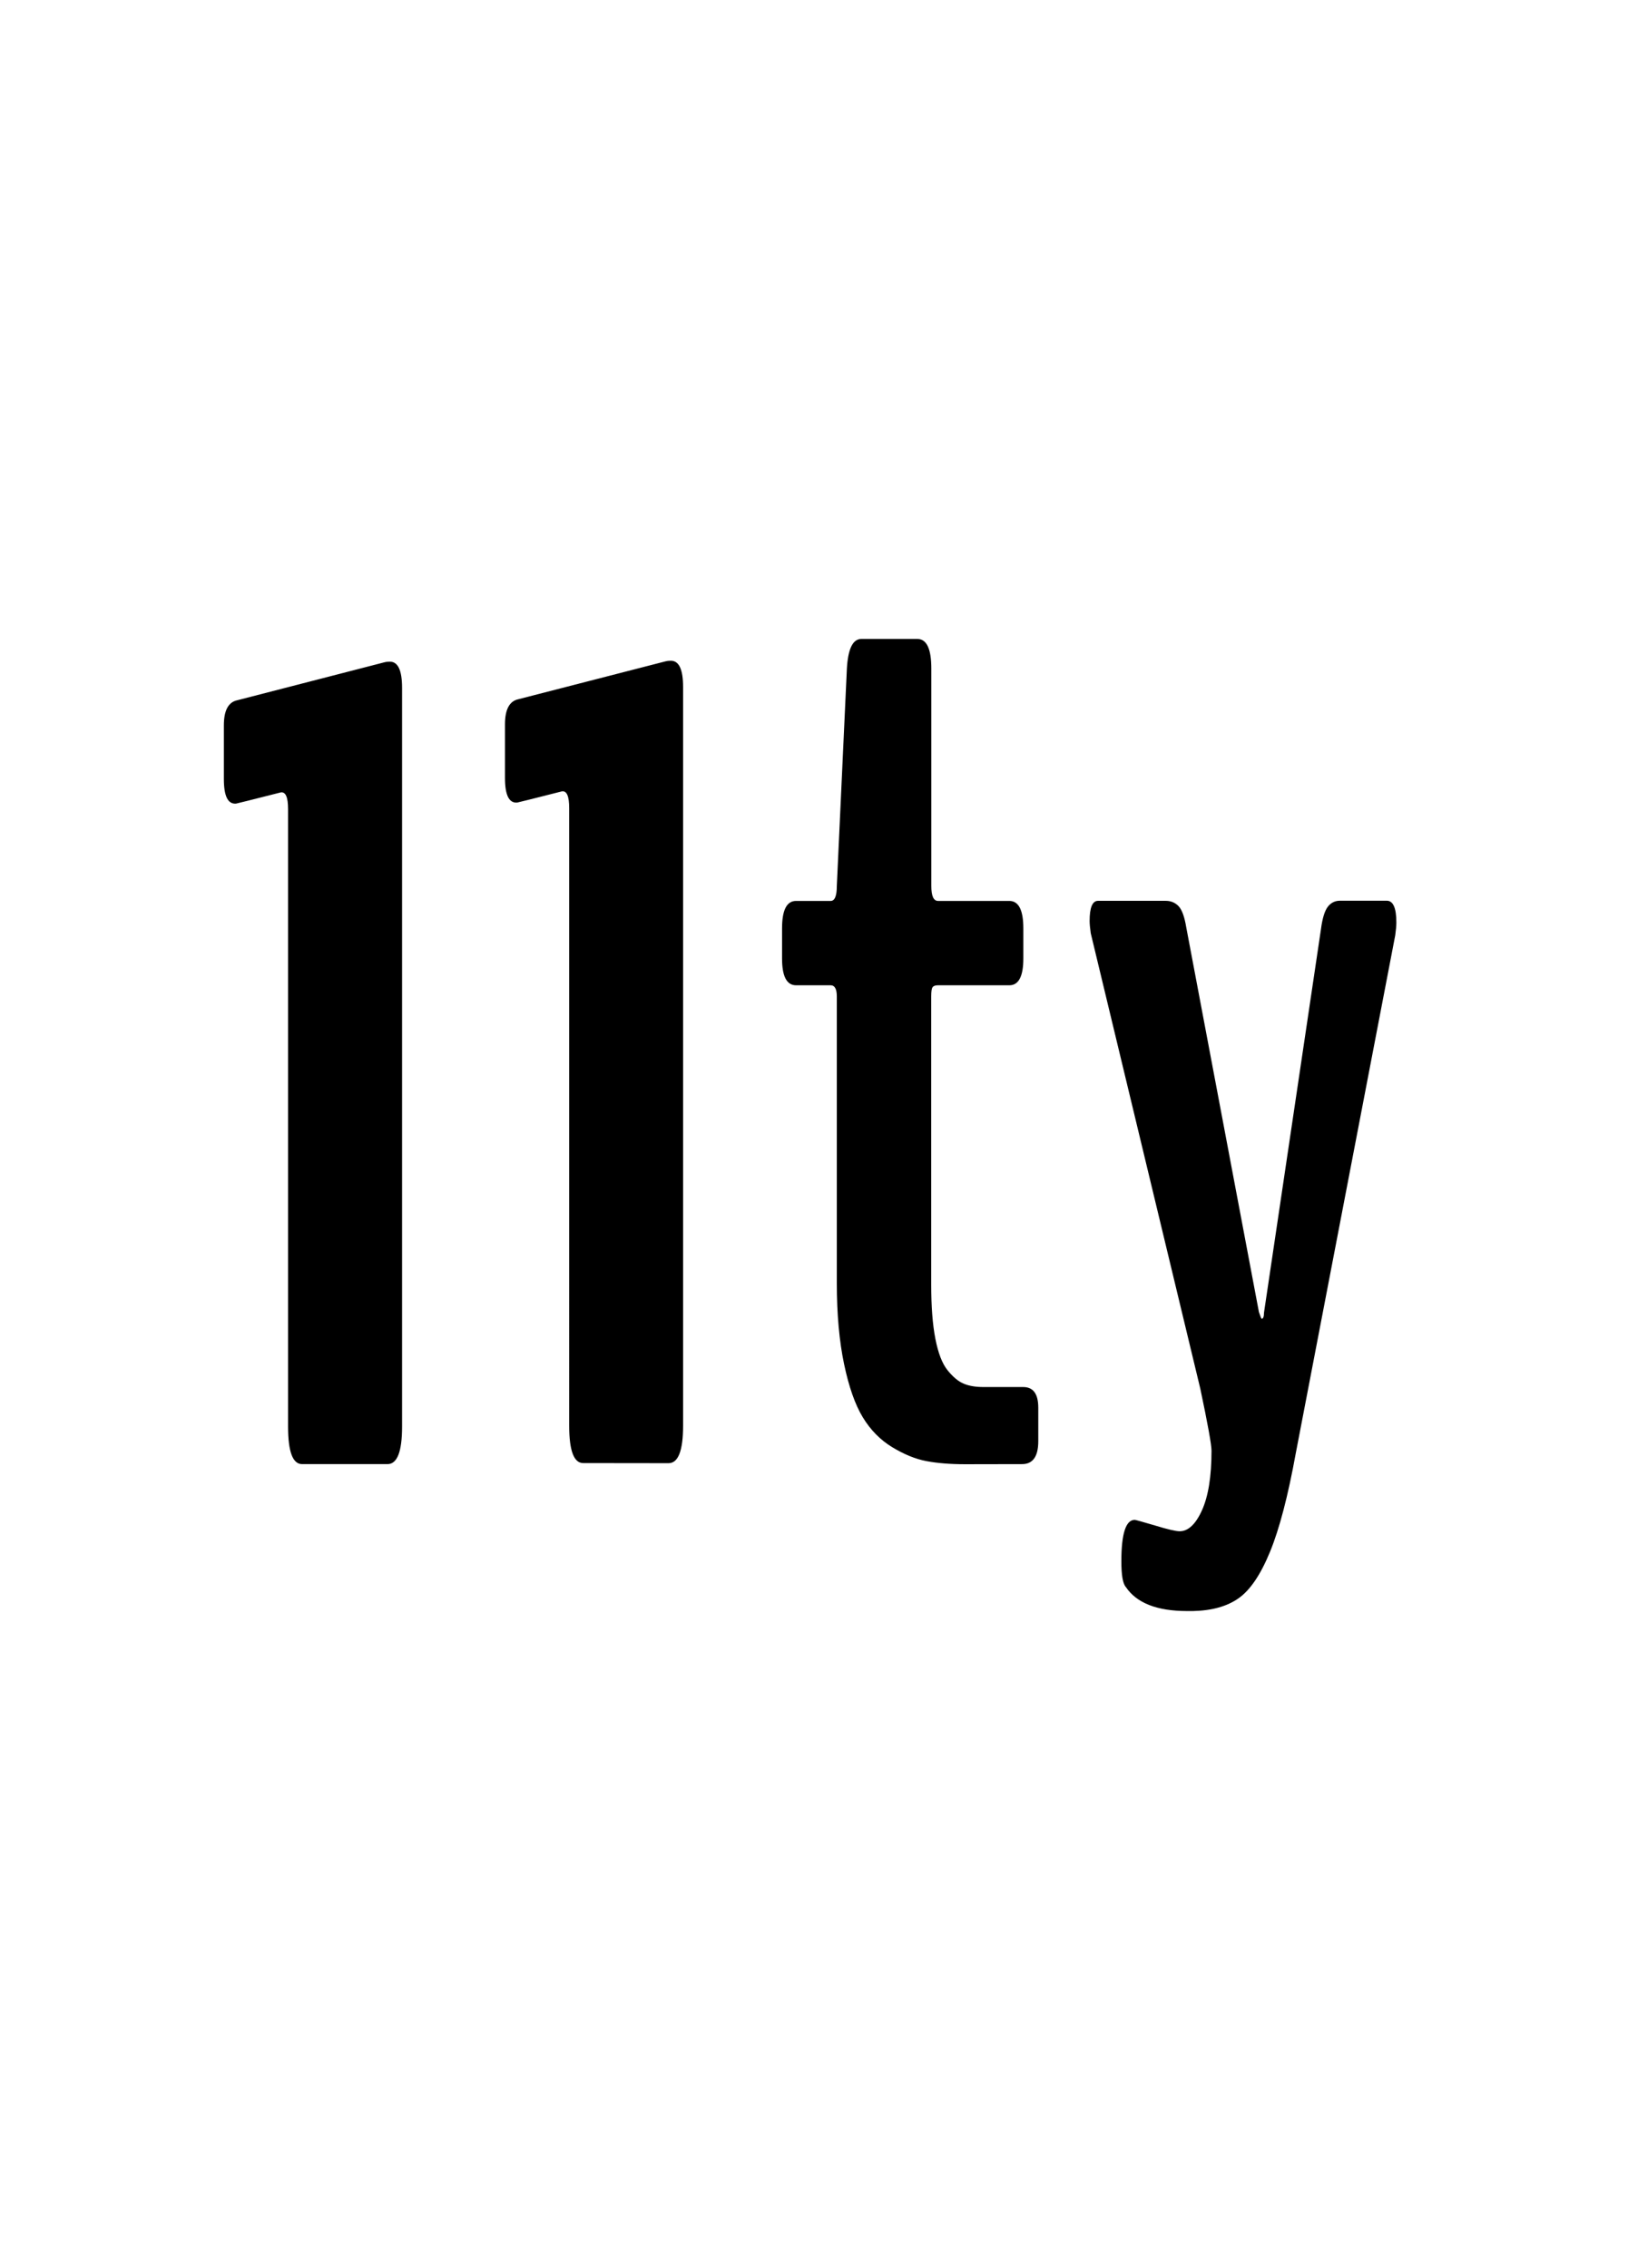 <svg xmlns="http://www.w3.org/2000/svg" aria-hidden="true" focusable="false" viewBox="0 0 1569.4 2186"><path d="M562.2 1410.1c-9 0-13.5-12-13.5-36.1V778.9c0-11.5-2.3-16.9-7-16.2-28.4 7.2-42.7 10.8-43.1 10.8-7.9.7-11.8-7.2-11.8-23.7v-51.7c0-14.3 4.3-22.4 12.9-24.2l142.2-36.6c1.1-.3 2.7-.5 4.8-.5 7.9 0 11.8 8.4 11.8 25.3v712c0 24.1-4.7 36.1-14 36.1l-82.3-.1zm368.3 1.1c-14.4 0-26.8-1-37.4-3-10.6-2-21.6-6.5-33.1-13.5s-20.9-16.6-28.3-28.8-13.4-29.3-18-51.2-7-47.9-7-78.1V960.4c0-7.2-2-10.8-5.9-10.8h-33.4c-9 0-13.5-8.6-13.5-25.8v-29.1c0-17.6 4.5-26.4 13.5-26.4h33.4c3.9 0 5.9-4.8 5.9-14.5l9.7-209.5c1.1-19 5.7-28.5 14-28.5h53.9c9 0 13.5 9.5 13.5 28.5v209.5c0 9.7 2.1 14.5 6.5 14.5H973c9 0 13.5 8.8 13.5 26.4v29.1c0 17.2-4.5 25.8-13.5 25.8h-68.9c-2.5 0-4.2.6-5.1 1.9-.9 1.2-1.3 4.2-1.3 8.9v277.9c0 20.8 1.3 38.2 4 52s6.6 24 11.8 30.4 10.4 10.8 15.6 12.9c5.2 2.2 11.6 3.2 19.1 3.2h38.2c9.7 0 14.5 6.7 14.5 19.9v32.3c0 14.7-5.2 22.1-15.6 22.1l-54.8.1zm206.7 64.6c8.2 0 15.4-6.7 21.5-20.2s9.2-32.6 9.2-57.4c0-5.8-3.6-25.7-10.8-59.8l-105.6-438.9c-.7-5-1.1-9-1.1-11.9 0-12.9 2.7-19.4 8.1-19.4h65.2c5 0 9.1 1.7 12.4 5.1s5.8 10.3 7.5 20.7l70 370.5c1.4 4.3 2.3 6.5 2.7 6.5 1.4 0 2.2-2 2.2-5.9l54.9-369.5c1.4-10.8 3.7-18 6.7-21.8s6.9-5.7 11.6-5.7h45.2c6.1 0 9.2 7 9.2 21 0 3.2-.4 7.4-1.1 12.4l-95.9 499.3c-7.5 41.3-15.8 72.9-24.8 94.8s-19 36.8-30.2 44.7c-11.1 7.9-25.8 12-44.2 12.4h-5.4c-29.1 0-48.8-7.7-59.2-23.2-2.9-3.2-4.3-11.5-4.3-24.8 0-26.6 4.3-39.9 12.9-39.9.7 0 7.2 1.8 19.4 5.4 12.4 3.8 20.3 5.6 23.9 5.6zM291.2 1411.1c-9 0-13.5-12-13.5-36.1V779.9c0-11.5-2.3-16.9-7-16.2-28.4 7.2-42.7 10.8-43.1 10.8-7.9.7-11.8-7.2-11.8-23.7v-51.7c0-14.3 4.3-22.4 12.9-24.2L371 638.2c1.1-.3 2.7-.5 4.8-.5 7.9 0 11.8 8.4 11.8 25.3v712c0 24.1-4.7 36.1-14 36.1h-82.4z" class="st0"/></svg>
